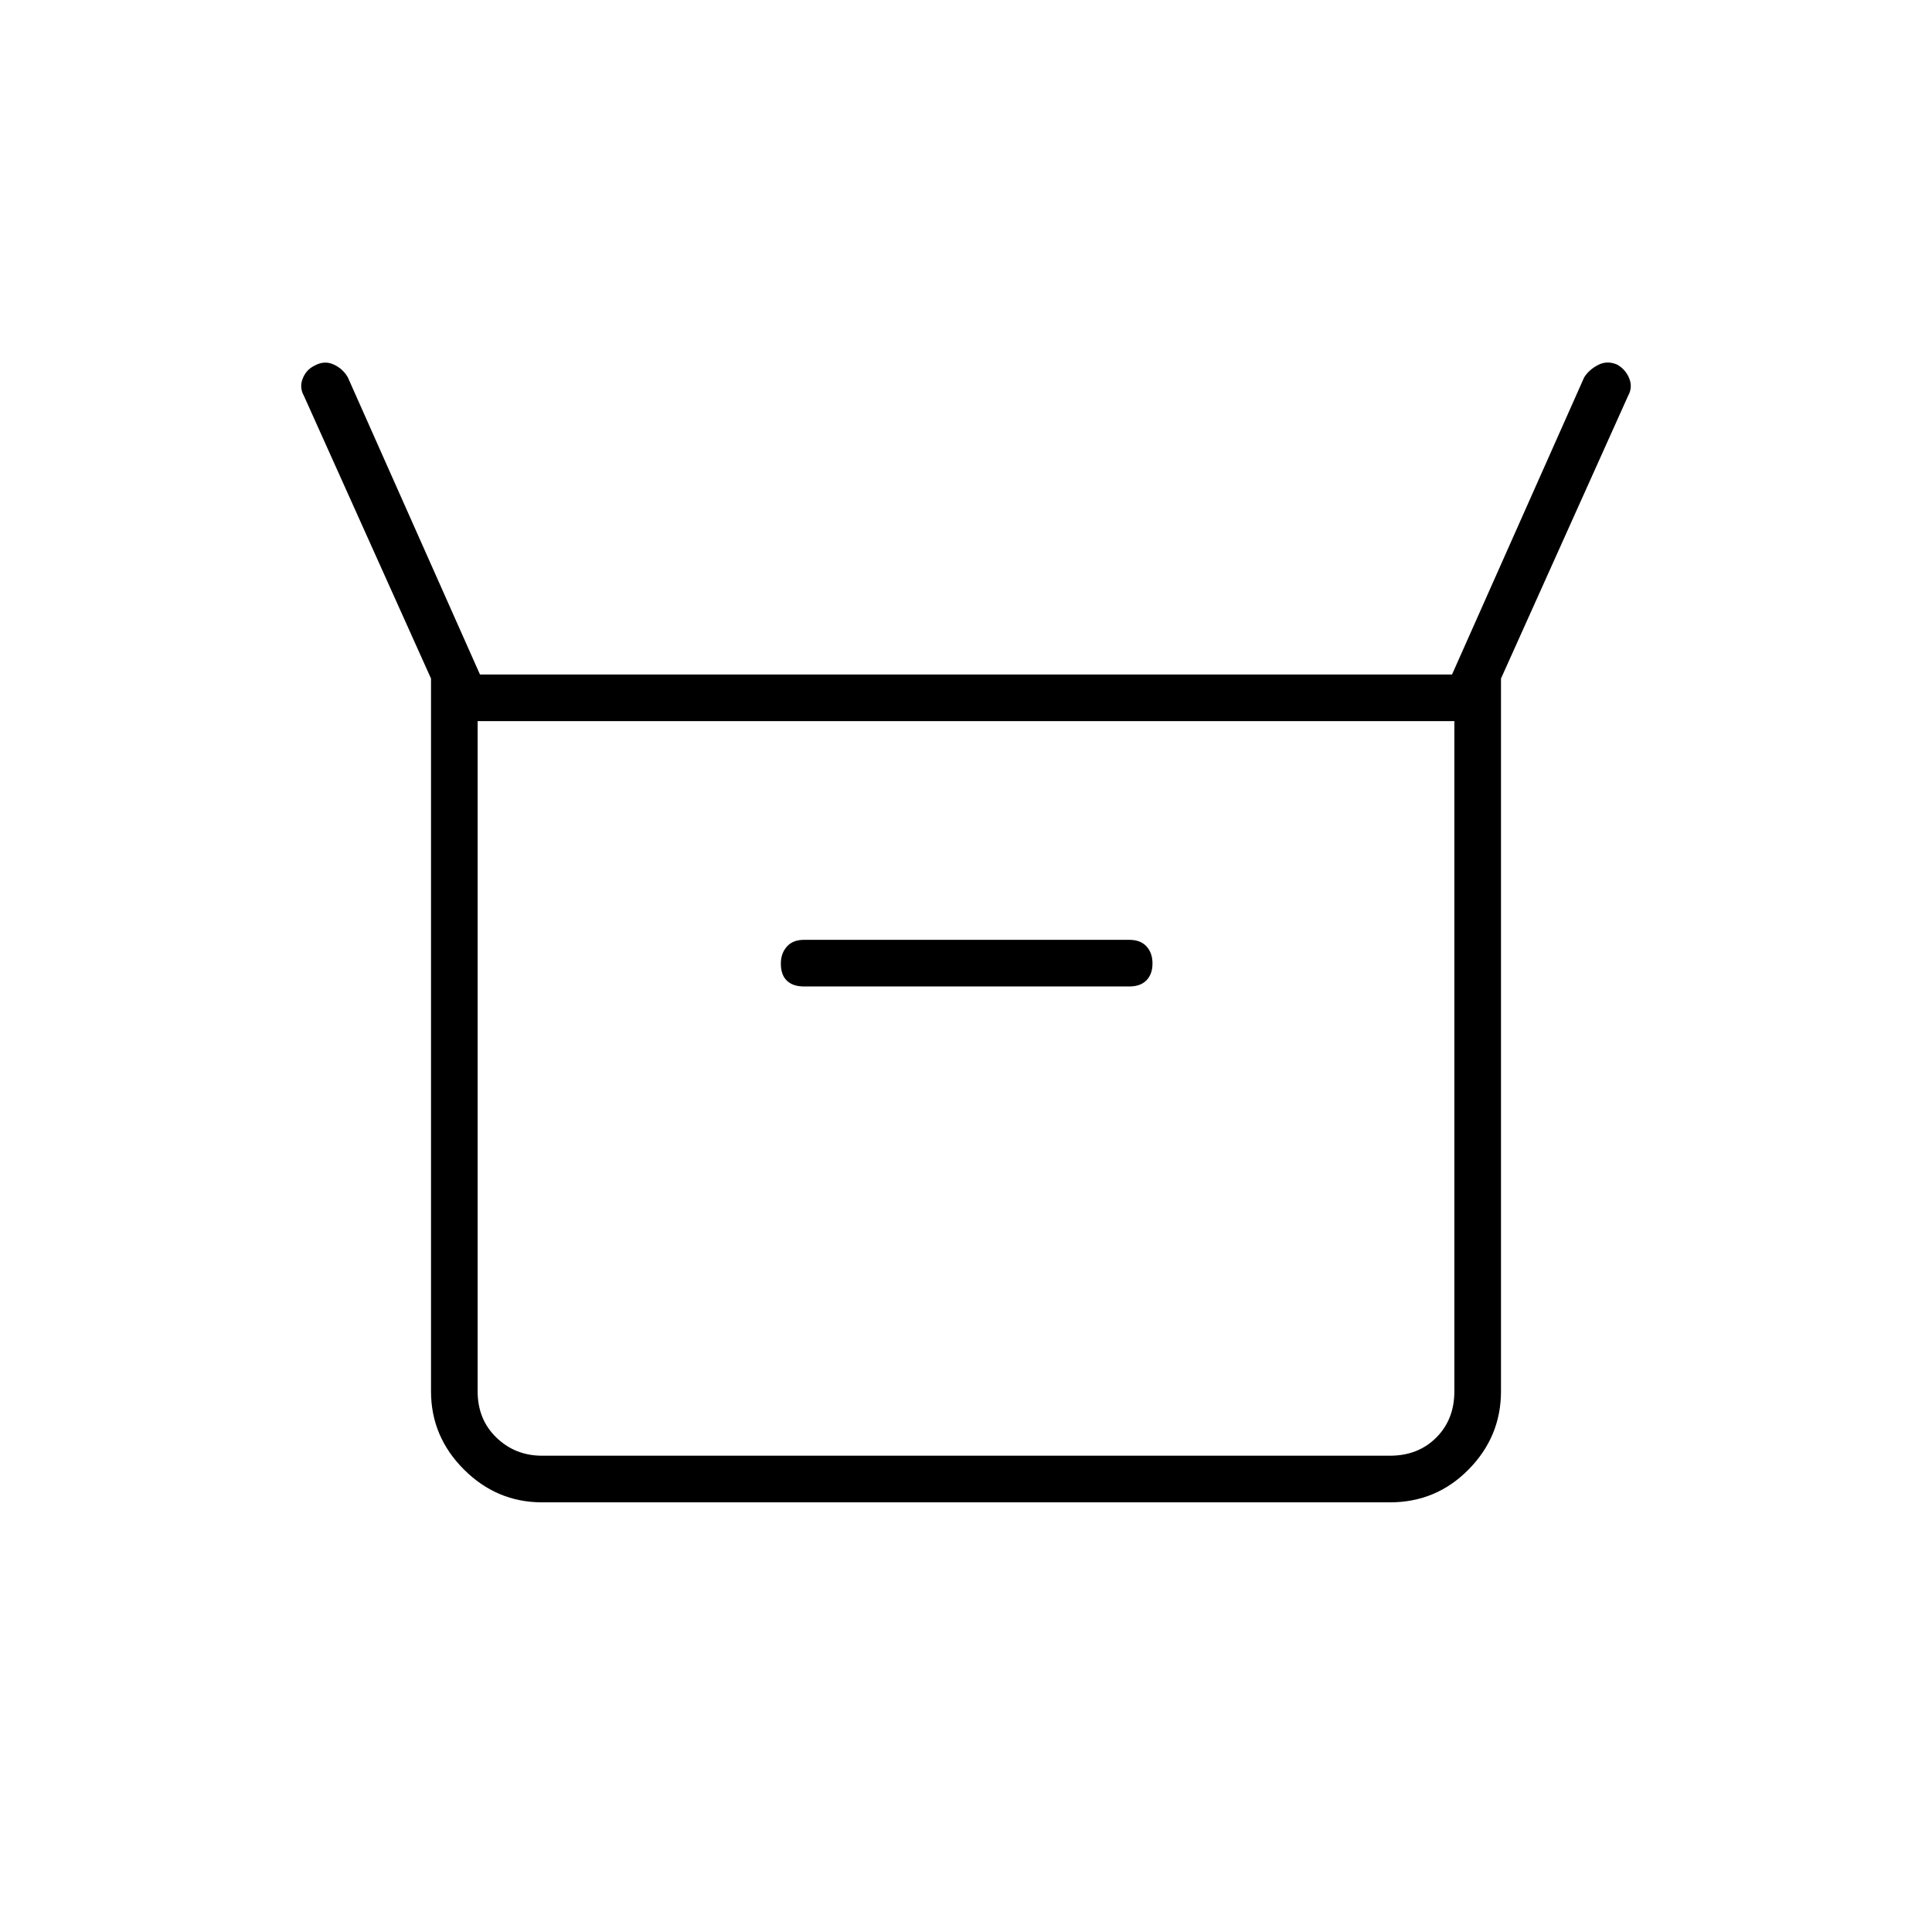 <svg xmlns="http://www.w3.org/2000/svg" height="40" viewBox="0 -960 960 960" width="40"><path d="M214.167-268.667v-354.166L151-763.334q-2.333-4.166-.583-8.583 1.75-4.416 5.916-6.416 4.834-2.667 9.434-.568 4.601 2.1 7.066 6.401L238.5-624.833h483L787.167-772.5q2.452-3.871 6.976-6.185 4.524-2.315 9.524-.093 4.166 2.445 5.916 6.861 1.75 4.417-.583 8.584l-63.167 140.5v354.166q0 22.49-16.08 38.829-16.08 16.338-39.086 16.338H269.333q-22.489 0-38.828-16.338-16.338-16.339-16.338-38.829ZM399.5-469.833h161.667q5.541 0 8.521-3.072 2.979-3.072 2.979-8.333 0-5.262-2.979-8.512-2.98-3.25-8.521-3.25H399.5q-5.542 0-8.521 3.366-2.979 3.366-2.979 8.429 0 5.597 2.979 8.484 2.979 2.888 8.521 2.888ZM269.333-236.667h421.334q14 0 23-9t9-23v-333H237.333v333q0 14 9.334 23 9.333 9 22.666 9Zm-32 0v-365 365Z"/></svg>